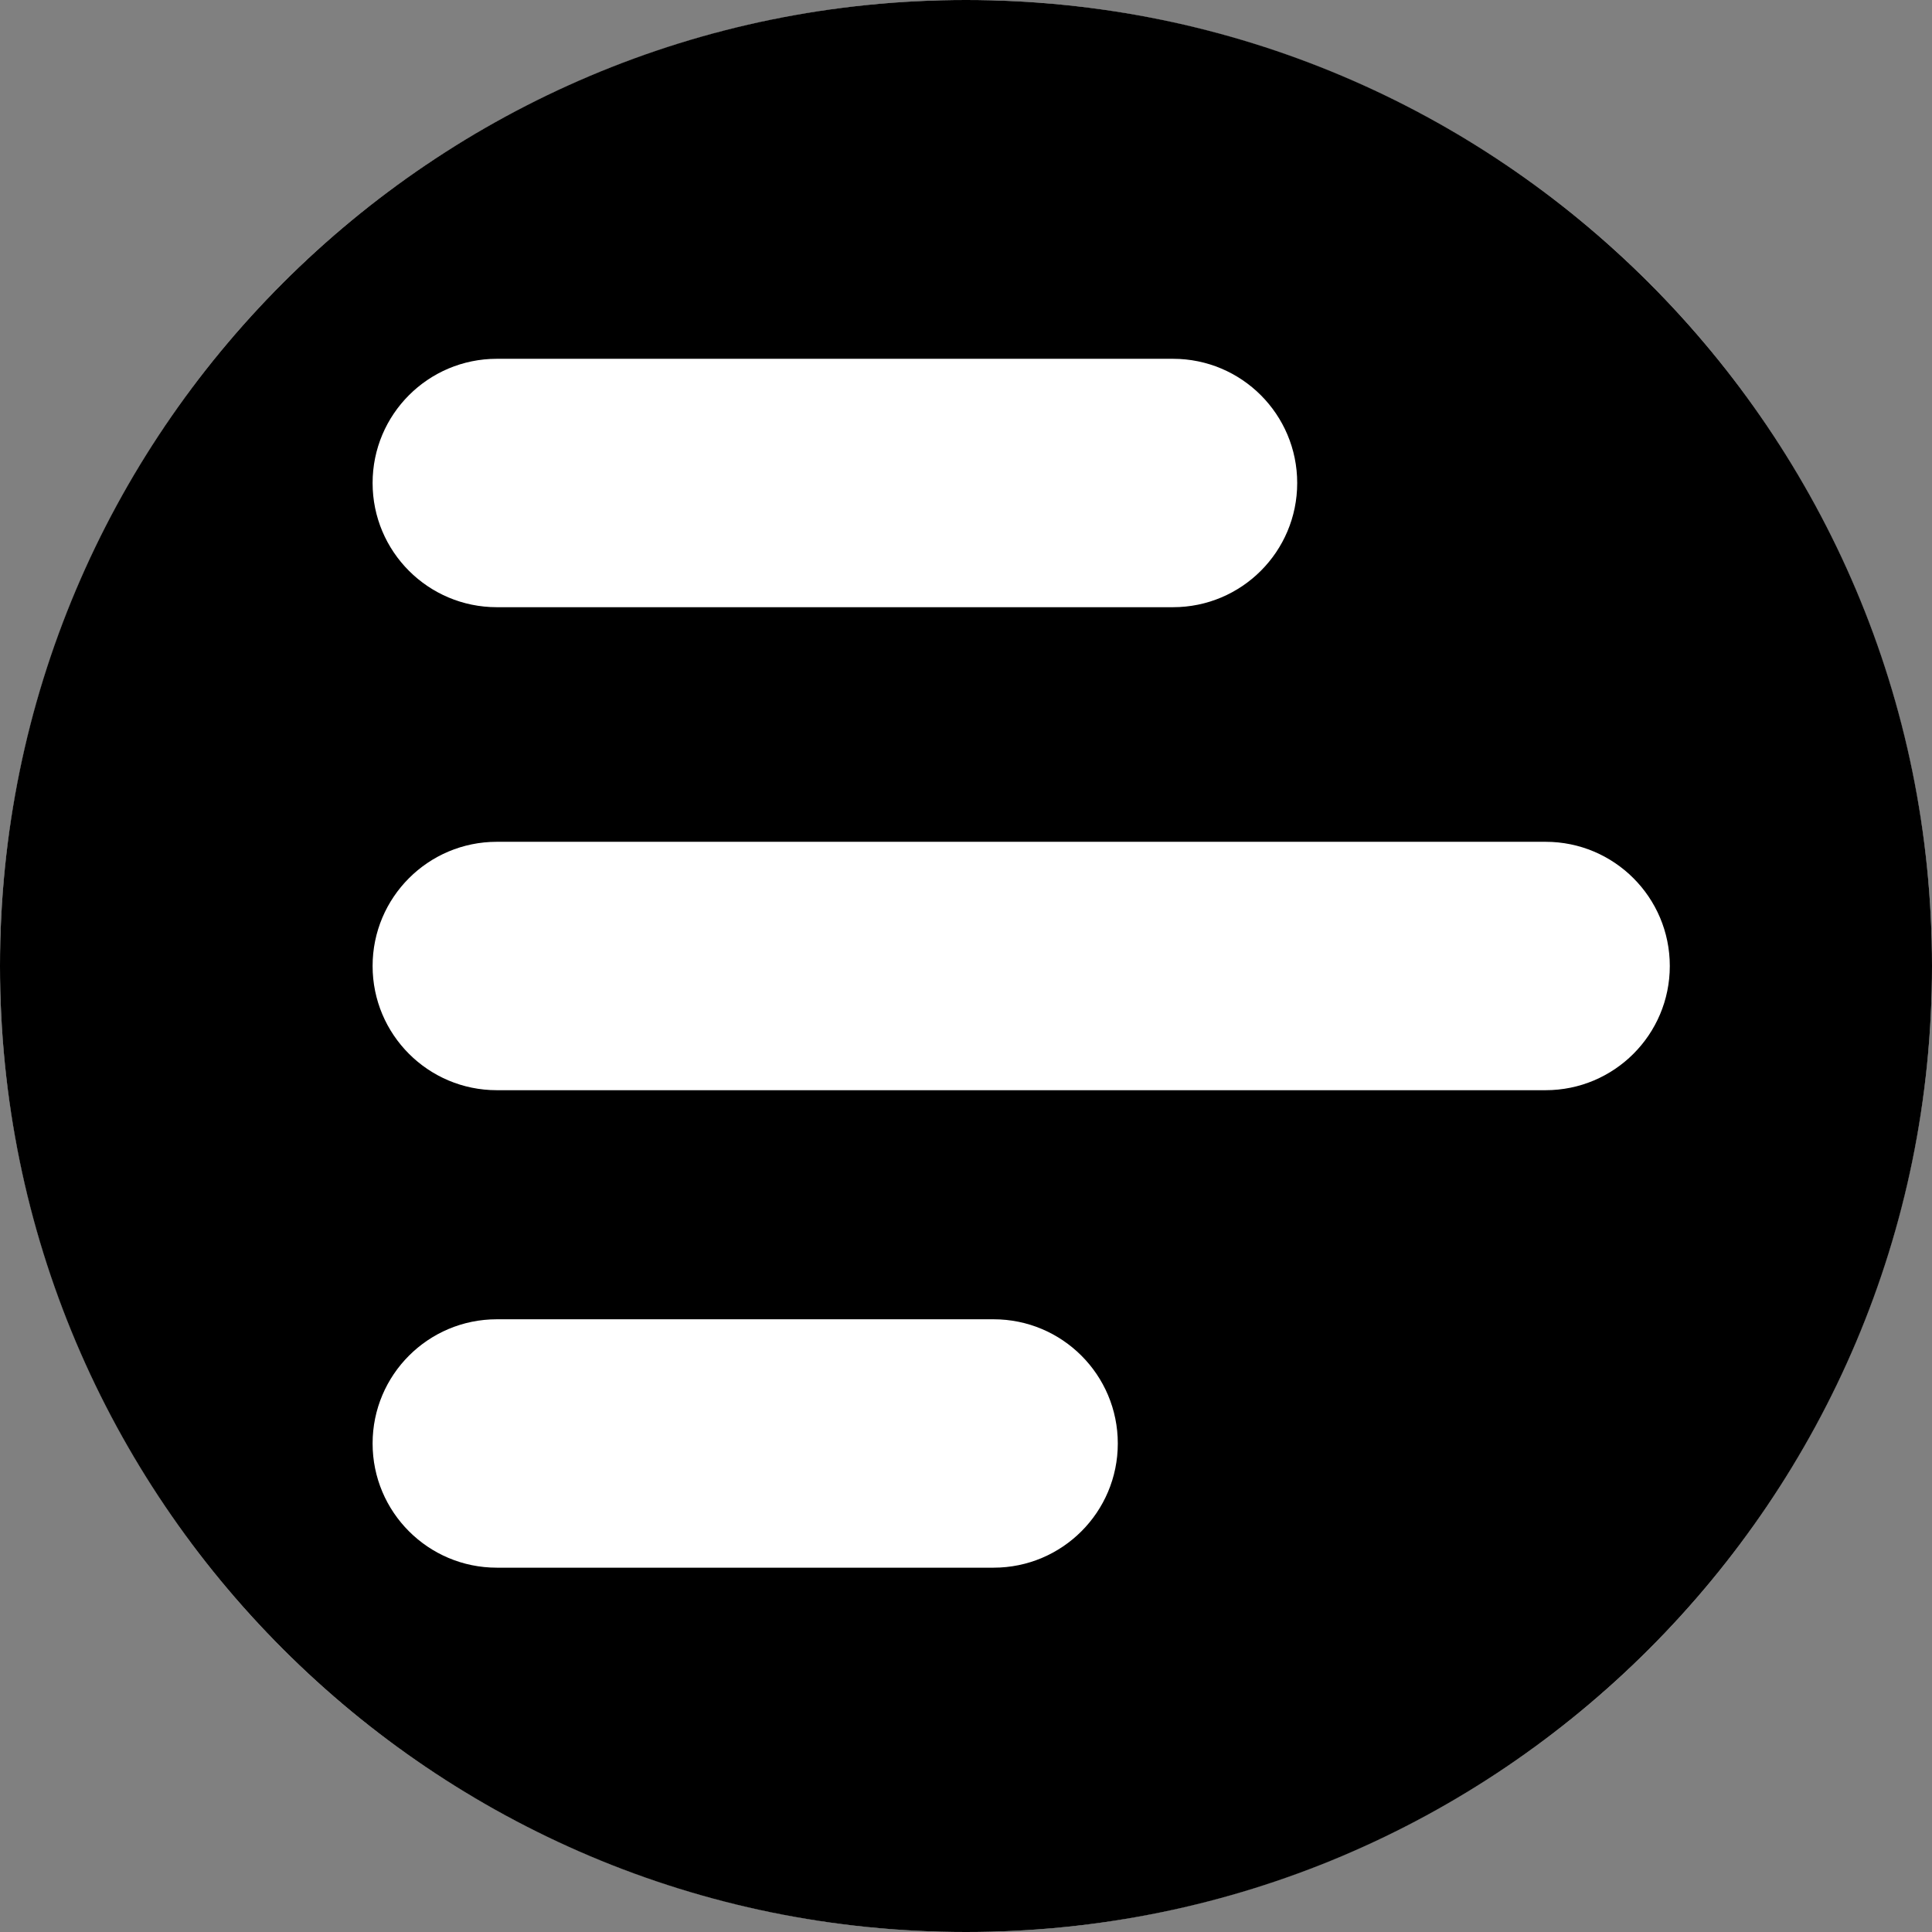 <svg width="700" height="700" viewBox="0 0 700 700" fill="none" xmlns="http://www.w3.org/2000/svg">
<rect x="0" y="0" width="700" height="700" fill="#808080" stroke="none"/>
<circle cx="350" cy="350" r="350" fill="white"/>
<path fill-rule="evenodd" clip-rule="evenodd" d="M350 700C543.3 700 700 543.3 700 350C700 156.7 543.3 0 350 0C156.7 0 0 156.7 0 350C0 543.3 156.7 700 350 700ZM180 305C155.147 305 135 325.147 135 350C135 374.853 155.147 395 180 395H560C584.853 395 605 374.853 605 350C605 325.147 584.853 305 560 305H180ZM135 523C135 498.147 155.147 478 180 478H360C384.853 478 405 498.147 405 523C405 547.853 384.853 568 360 568H180C155.147 568 135 547.853 135 523ZM180 130C155.147 130 135 150.147 135 175C135 199.853 155.147 220 180 220H425C449.853 220 470 199.853 470 175C470 150.147 449.853 130 425 130H180Z" fill="black"/>
</svg>
